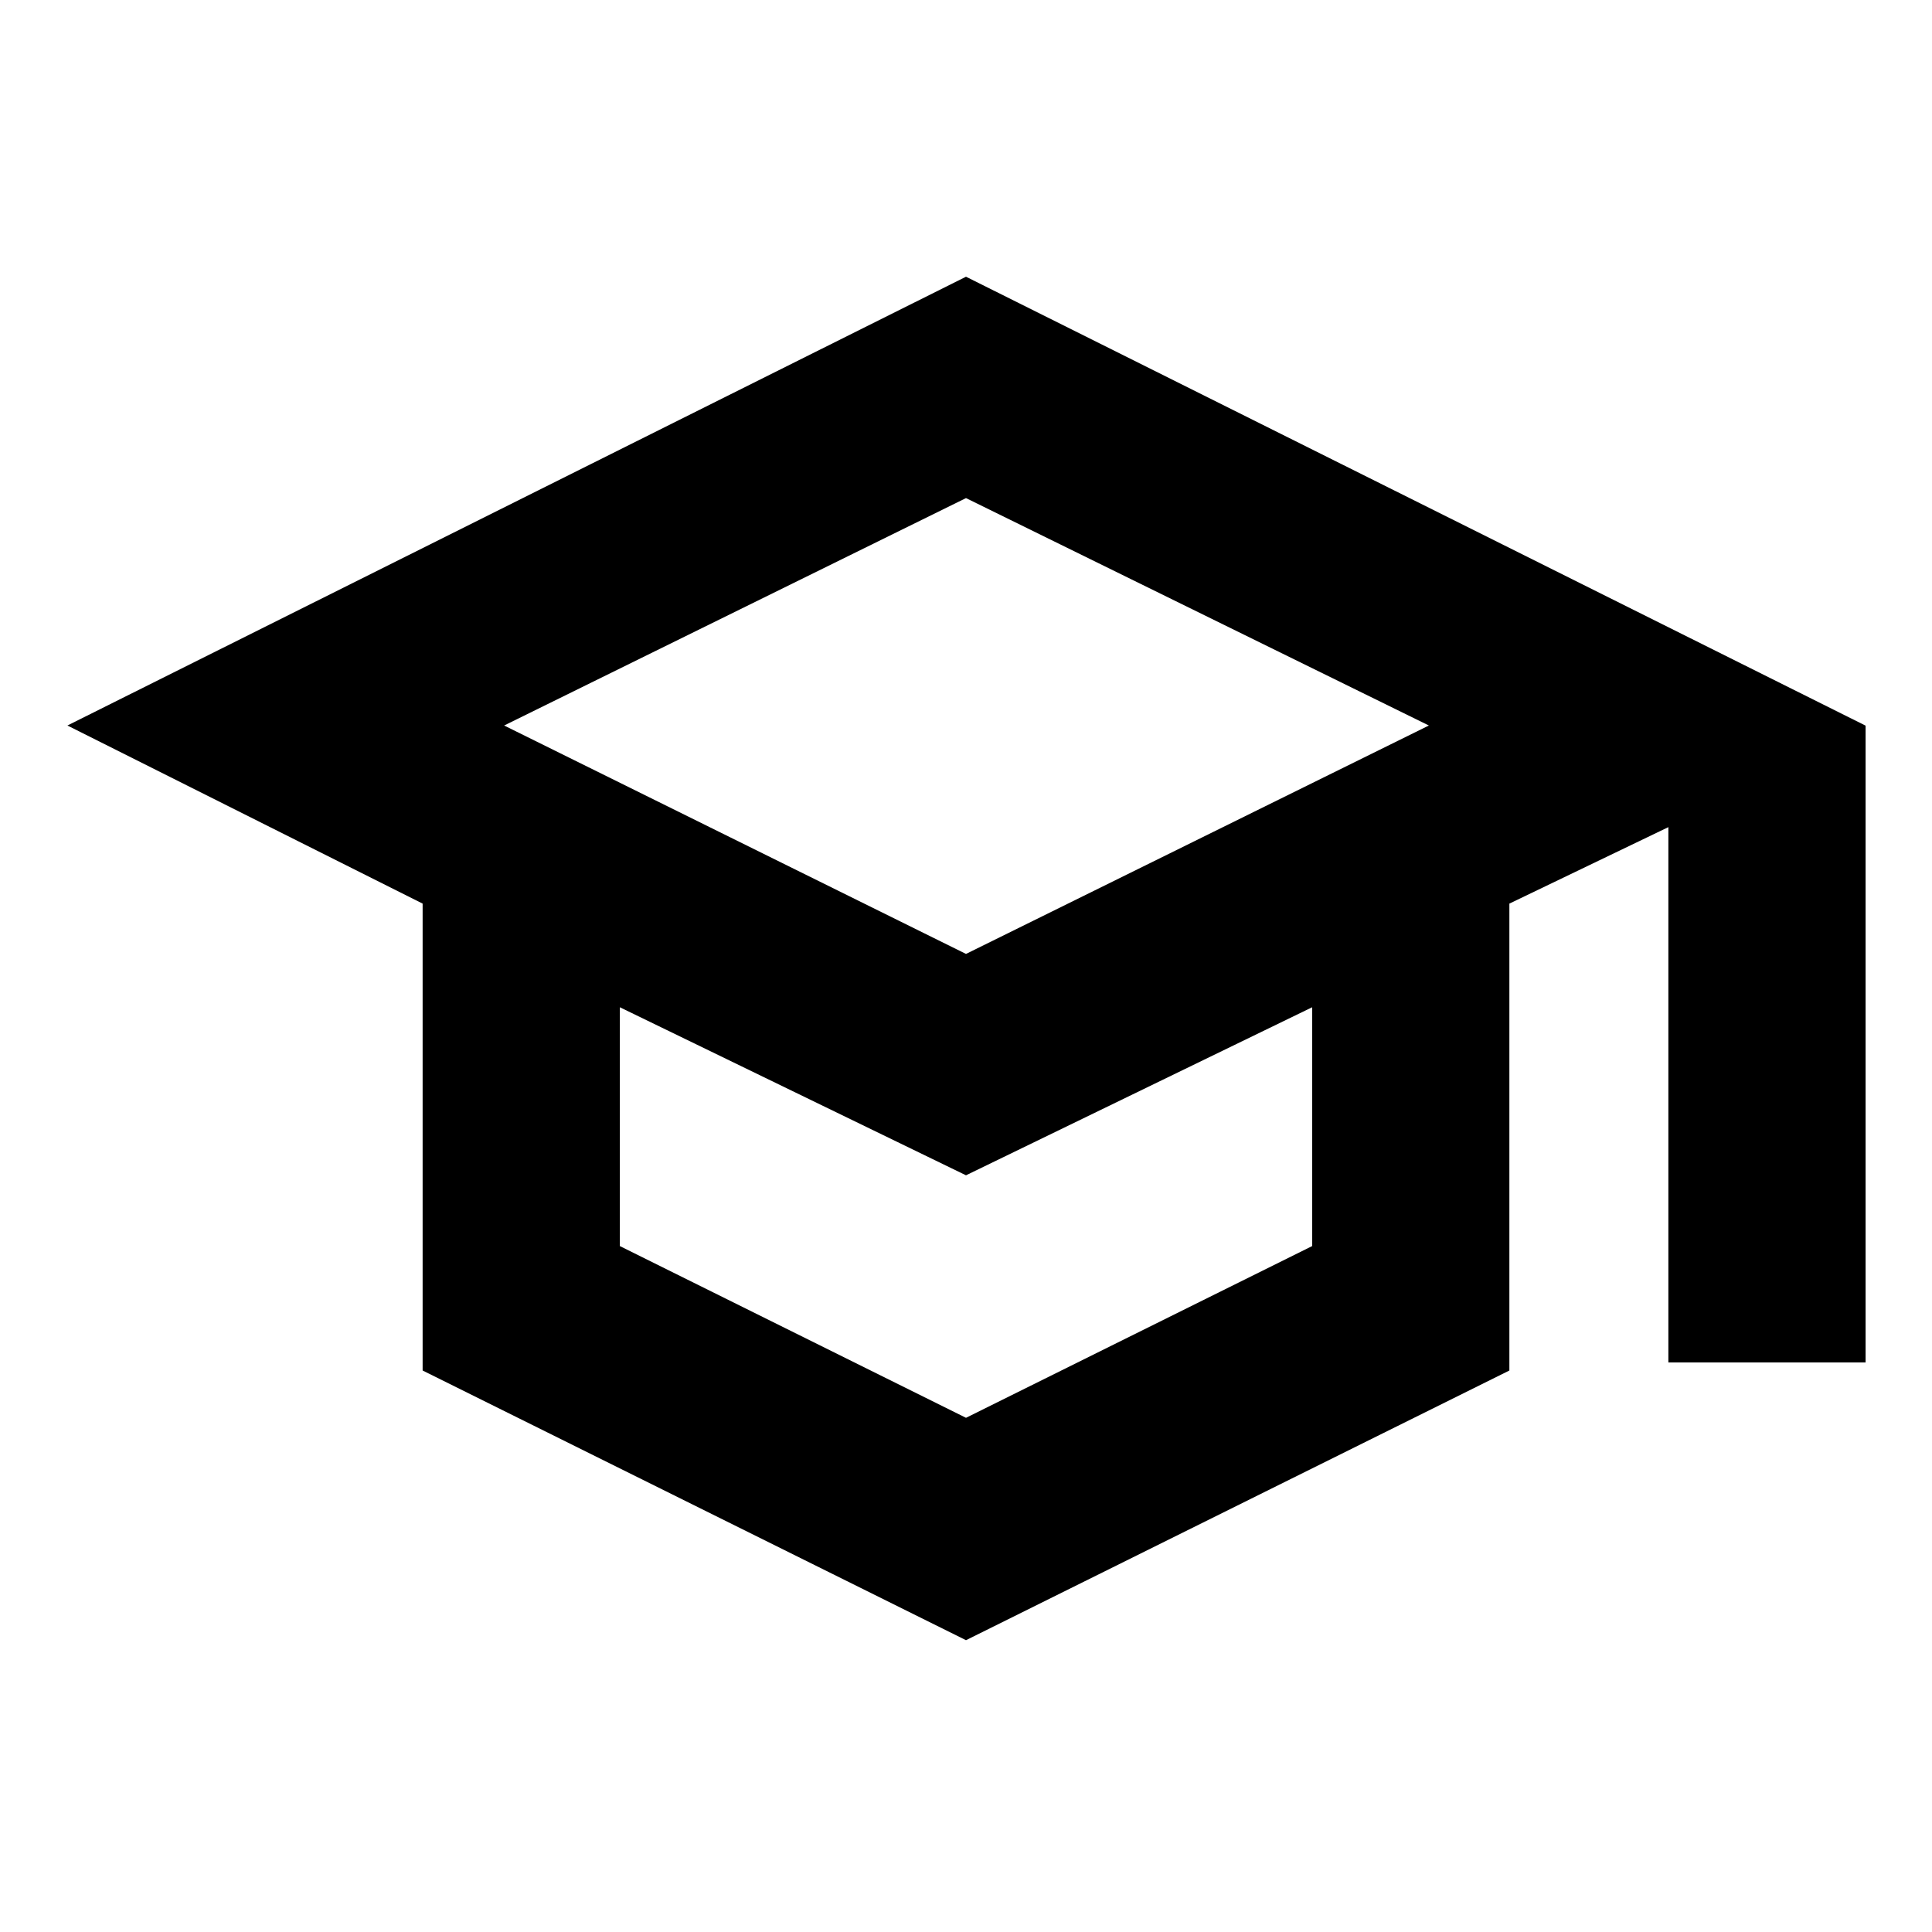 <svg xmlns="http://www.w3.org/2000/svg" height="20" viewBox="0 -960 960 960" width="20"><path d="M480-145 210-279v-232L33.5-599.5l446.5-223 447 223.07V-283h-98v-266l-79 38v232L480-145Zm0-341 230-113.5-230-113-229.5 113L480-486Zm0 230.5 172-85.33V-459.5L480-376l-172-83.5v118.67l172 85.33Zm.5-230.5Zm-.5 90Zm0 0Z"/></svg>